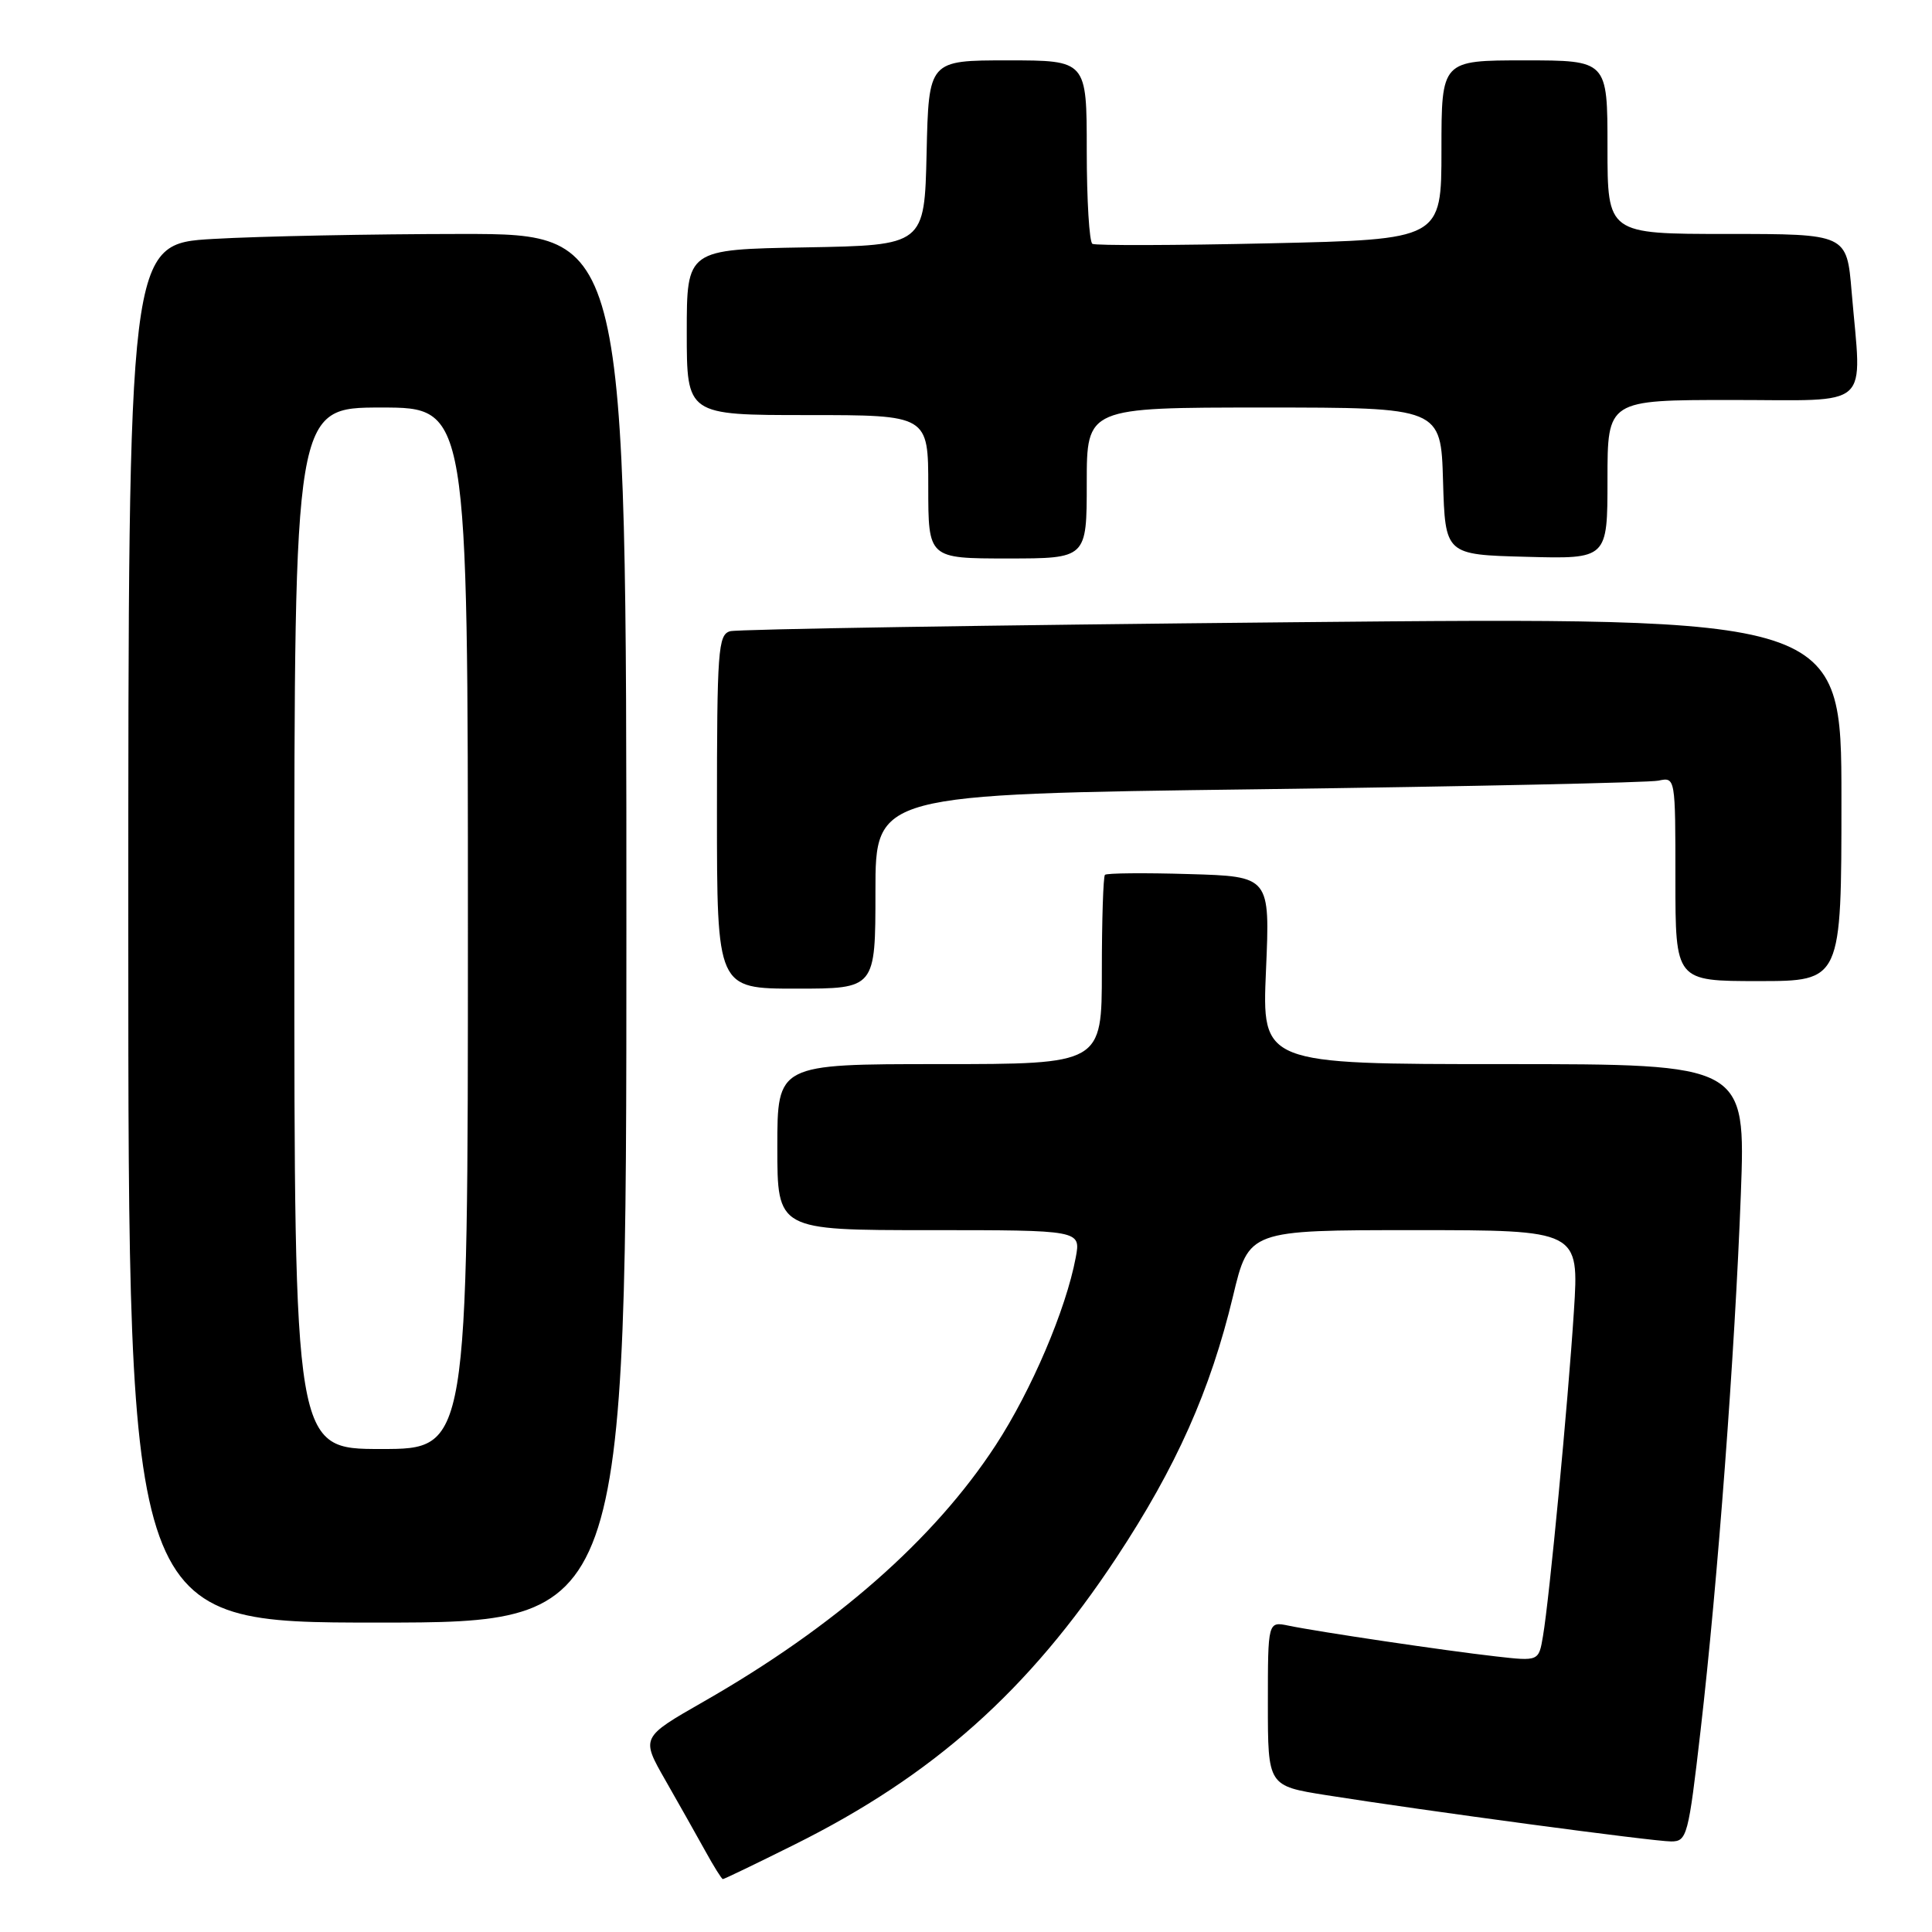 <?xml version="1.0" encoding="UTF-8" standalone="no"?>
<!DOCTYPE svg PUBLIC "-//W3C//DTD SVG 1.1//EN" "http://www.w3.org/Graphics/SVG/1.1/DTD/svg11.dtd" >
<svg xmlns="http://www.w3.org/2000/svg" xmlns:xlink="http://www.w3.org/1999/xlink" version="1.1" viewBox="0 0 256 256">
 <g >
 <path fill="currentColor"
d=" M 105.27 244.42 C 123.66 235.27 136.30 224.01 147.91 206.43 C 155.86 194.39 160.38 184.25 163.38 171.75 C 165.47 163.00 165.47 163.00 187.36 163.00 C 209.24 163.00 209.24 163.00 208.55 173.75 C 207.77 185.89 205.31 211.80 204.45 216.81 C 203.89 220.13 203.89 220.13 198.19 219.48 C 191.53 218.73 174.72 216.23 170.75 215.41 C 168.00 214.84 168.00 214.84 168.00 225.74 C 168.00 236.64 168.00 236.64 175.75 237.87 C 188.67 239.92 219.07 244.00 221.43 244.00 C 223.54 244.00 223.72 243.30 225.34 229.25 C 227.61 209.59 229.87 179.43 230.67 158.25 C 231.31 141.00 231.31 141.00 199.26 141.00 C 167.21 141.00 167.21 141.00 167.75 128.57 C 168.29 116.13 168.29 116.13 157.56 115.82 C 151.65 115.64 146.64 115.69 146.41 115.92 C 146.19 116.15 146.00 121.88 146.00 128.67 C 146.00 141.00 146.00 141.00 124.50 141.00 C 103.00 141.00 103.00 141.00 103.00 152.00 C 103.00 163.00 103.00 163.00 123.11 163.00 C 143.22 163.00 143.22 163.00 142.54 166.63 C 141.25 173.51 136.67 184.24 131.94 191.49 C 123.78 204.00 110.62 215.54 93.22 225.48 C 84.93 230.22 84.93 230.22 88.15 235.86 C 89.92 238.96 92.30 243.18 93.44 245.24 C 94.57 247.30 95.63 248.99 95.78 248.99 C 95.94 249.00 100.21 246.94 105.27 244.42 Z  M 83.00 123.00 C 83.00 31.00 83.00 31.00 61.25 31.00 C 49.29 31.01 34.44 31.30 28.25 31.66 C 17.00 32.31 17.00 32.31 17.00 123.65 C 17.00 215.00 17.00 215.00 50.00 215.00 C 83.00 215.00 83.00 215.00 83.00 123.00 Z  M 116.00 118.12 C 116.00 105.24 116.00 105.24 166.75 104.58 C 194.66 104.21 218.51 103.70 219.75 103.44 C 222.00 102.96 222.00 102.99 222.00 116.48 C 222.00 130.00 222.00 130.00 233.00 130.00 C 244.00 130.00 244.00 130.00 244.00 105.88 C 244.00 81.76 244.00 81.76 171.25 82.45 C 131.24 82.83 97.71 83.37 96.75 83.64 C 95.15 84.09 95.00 86.11 95.00 107.57 C 95.00 131.00 95.00 131.00 105.50 131.00 C 116.00 131.00 116.00 131.00 116.00 118.12 Z  M 144.00 64.00 C 144.00 54.00 144.00 54.00 167.46 54.00 C 190.93 54.00 190.93 54.00 191.21 63.75 C 191.50 73.50 191.50 73.50 202.25 73.78 C 213.00 74.07 213.00 74.07 213.00 63.53 C 213.00 53.00 213.00 53.00 229.50 53.00 C 248.31 53.00 246.69 54.47 245.35 38.65 C 244.71 31.00 244.71 31.00 228.85 31.00 C 213.00 31.00 213.00 31.00 213.00 19.50 C 213.00 8.00 213.00 8.00 202.00 8.00 C 191.00 8.00 191.00 8.00 191.00 19.86 C 191.00 31.73 191.00 31.73 168.25 32.24 C 155.74 32.52 145.16 32.55 144.75 32.31 C 144.34 32.08 144.00 26.51 144.00 19.94 C 144.00 8.00 144.00 8.00 133.53 8.00 C 123.06 8.00 123.06 8.00 122.78 20.25 C 122.50 32.50 122.50 32.50 106.75 32.78 C 91.00 33.05 91.00 33.05 91.00 44.03 C 91.00 55.00 91.00 55.00 107.00 55.00 C 123.00 55.00 123.00 55.00 123.00 64.50 C 123.00 74.00 123.00 74.00 133.50 74.00 C 144.00 74.00 144.00 74.00 144.00 64.00 Z  M 39.00 123.00 C 39.00 54.00 39.00 54.00 50.50 54.00 C 62.00 54.00 62.00 54.00 62.00 123.00 C 62.00 192.00 62.00 192.00 50.50 192.00 C 39.00 192.00 39.00 192.00 39.00 123.00 Z "/>
</g>
</svg>